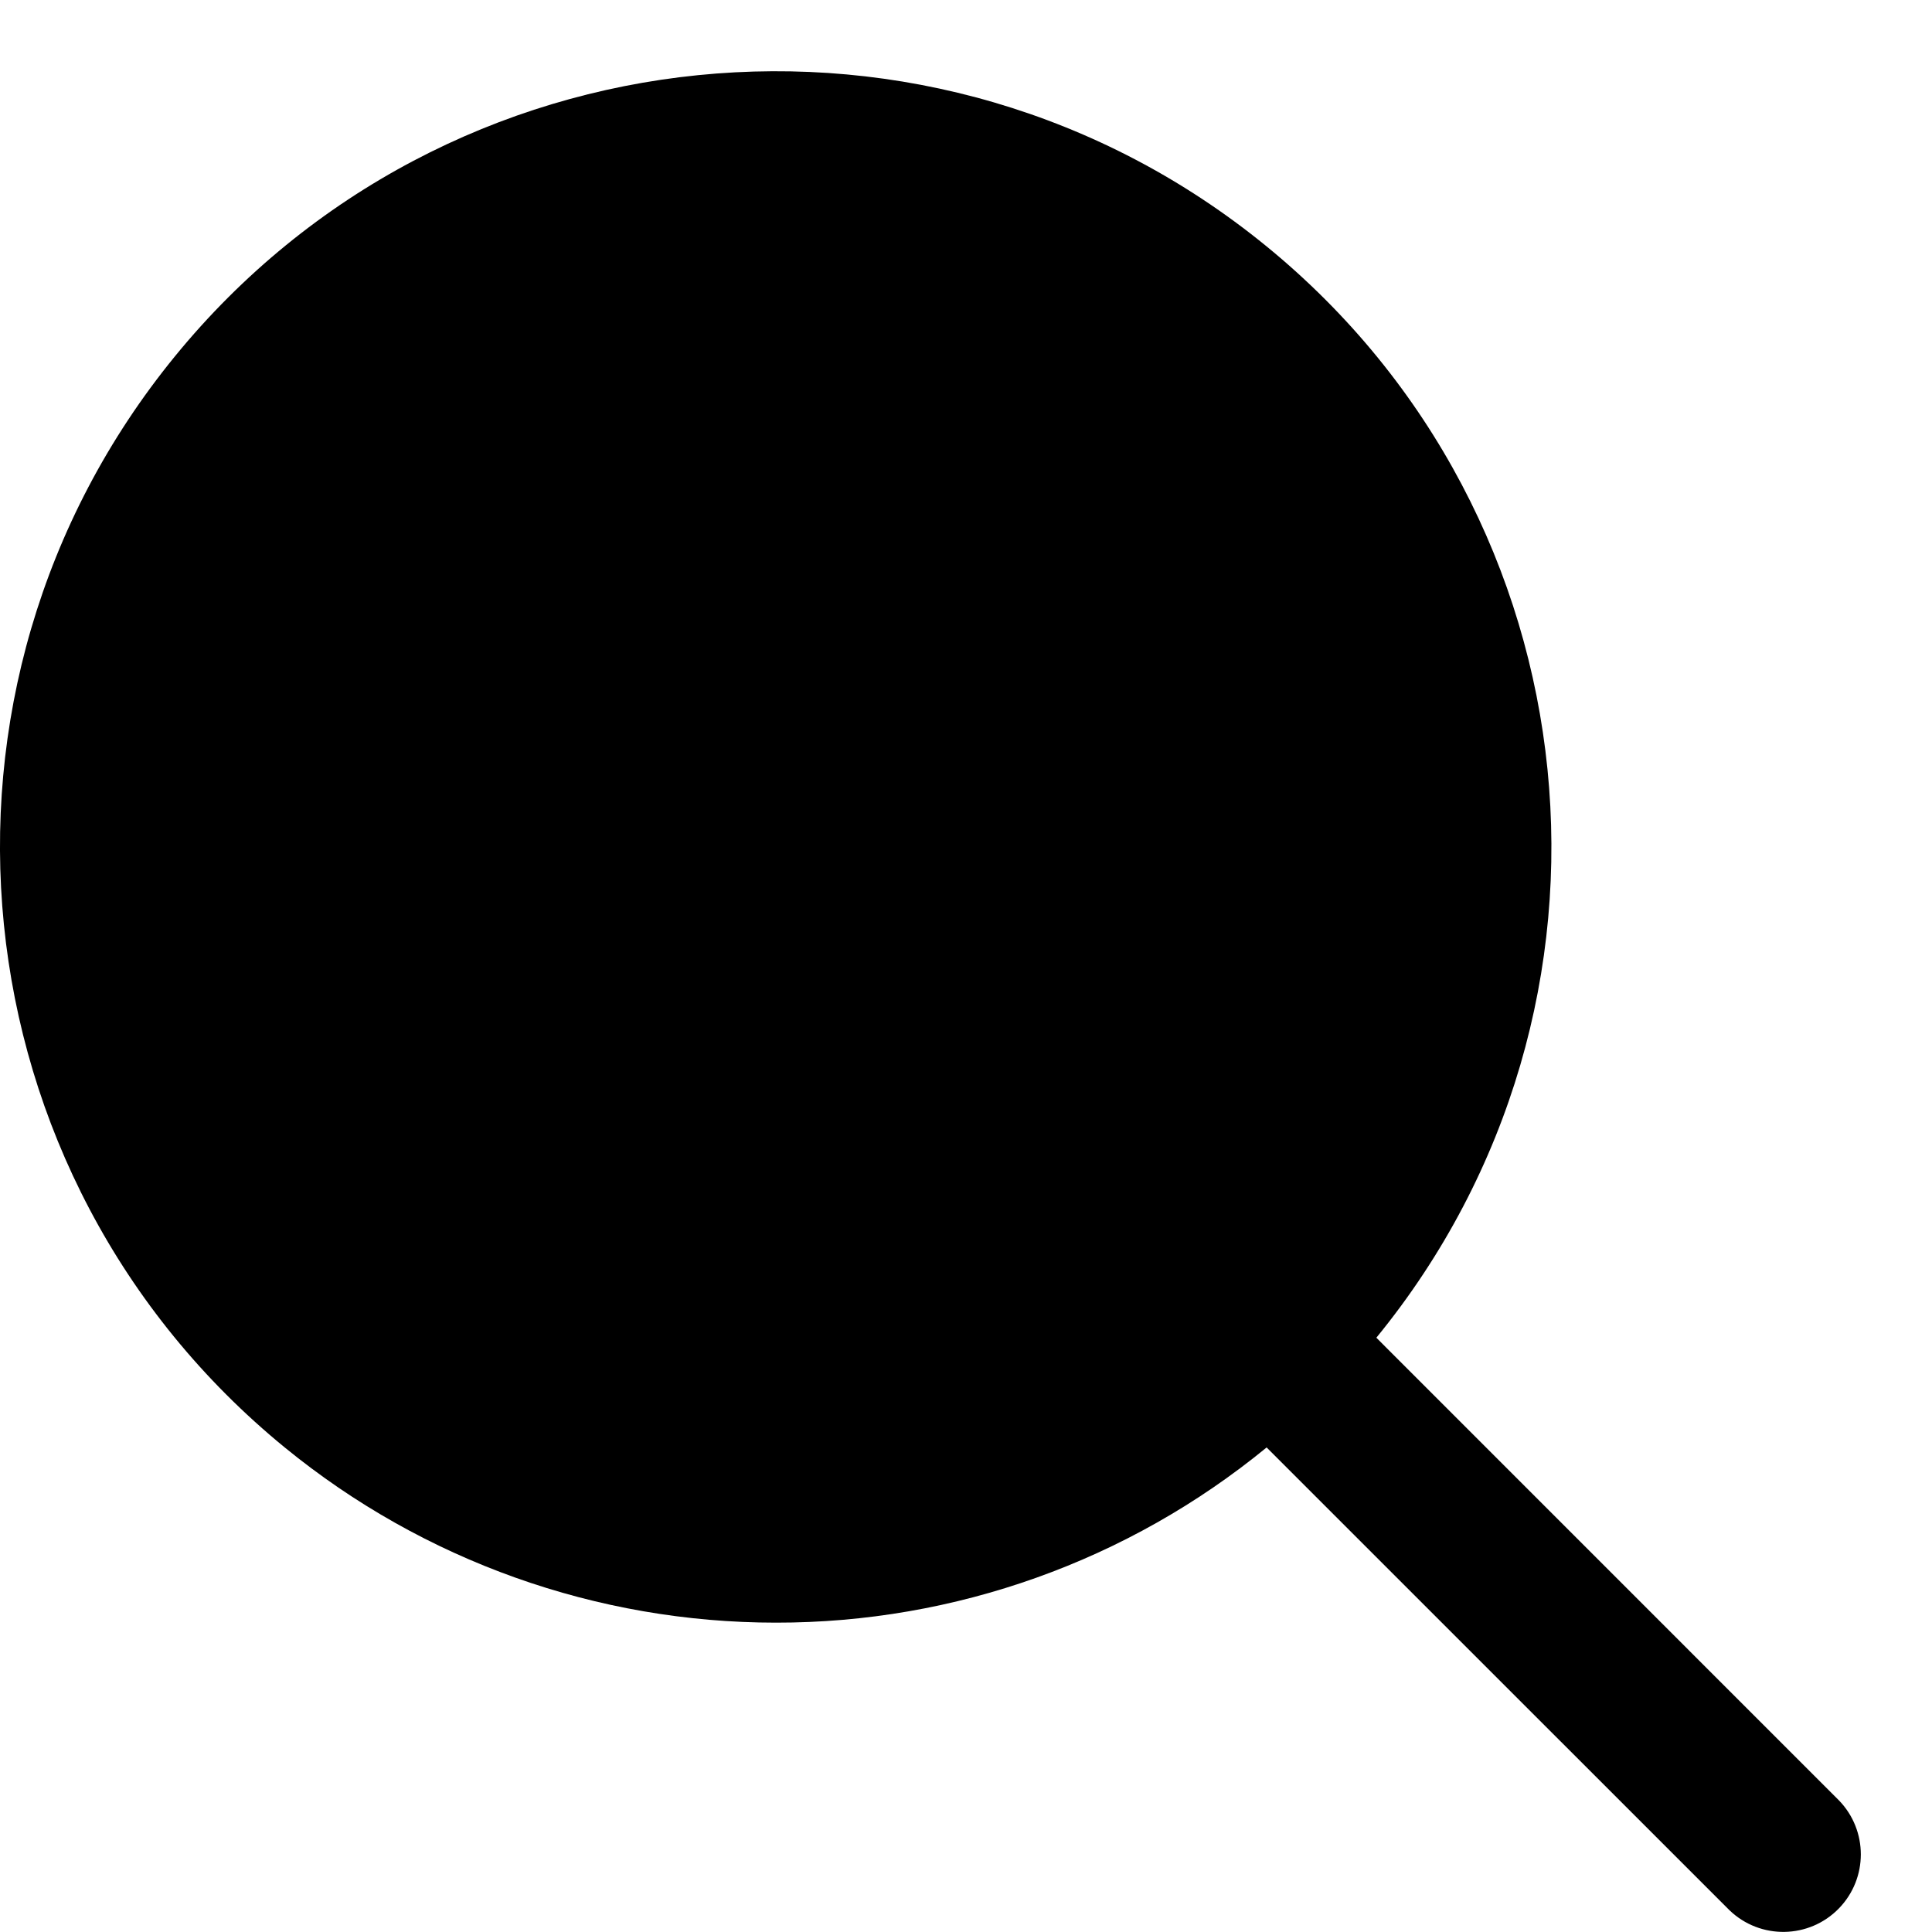 <svg width="25" height="25" viewBox="0 0 25 25" fill="none" xmlns="http://www.w3.org/2000/svg">
<g clip-path="url(#clip0_7101_6825)">
<path d="M10.04 20.997C12.355 21 14.6 20.198 16.39 18.73L22.378 24.717C22.777 25.102 23.412 25.091 23.797 24.693C24.173 24.304 24.173 23.687 23.797 23.298L17.81 17.31C21.318 13.017 20.681 6.694 16.388 3.187C12.095 -0.321 5.772 0.316 2.265 4.609C-1.243 8.902 -0.606 15.225 3.687 18.732C5.48 20.197 7.724 20.997 10.04 20.997Z" fill="black"/>
</g>
<defs>
<clipPath id="clip0_7101_6825">
<rect width="24.079" height="24.079" fill="white" transform="translate(0 0.921)"/>
</clipPath>
</defs>
</svg>
